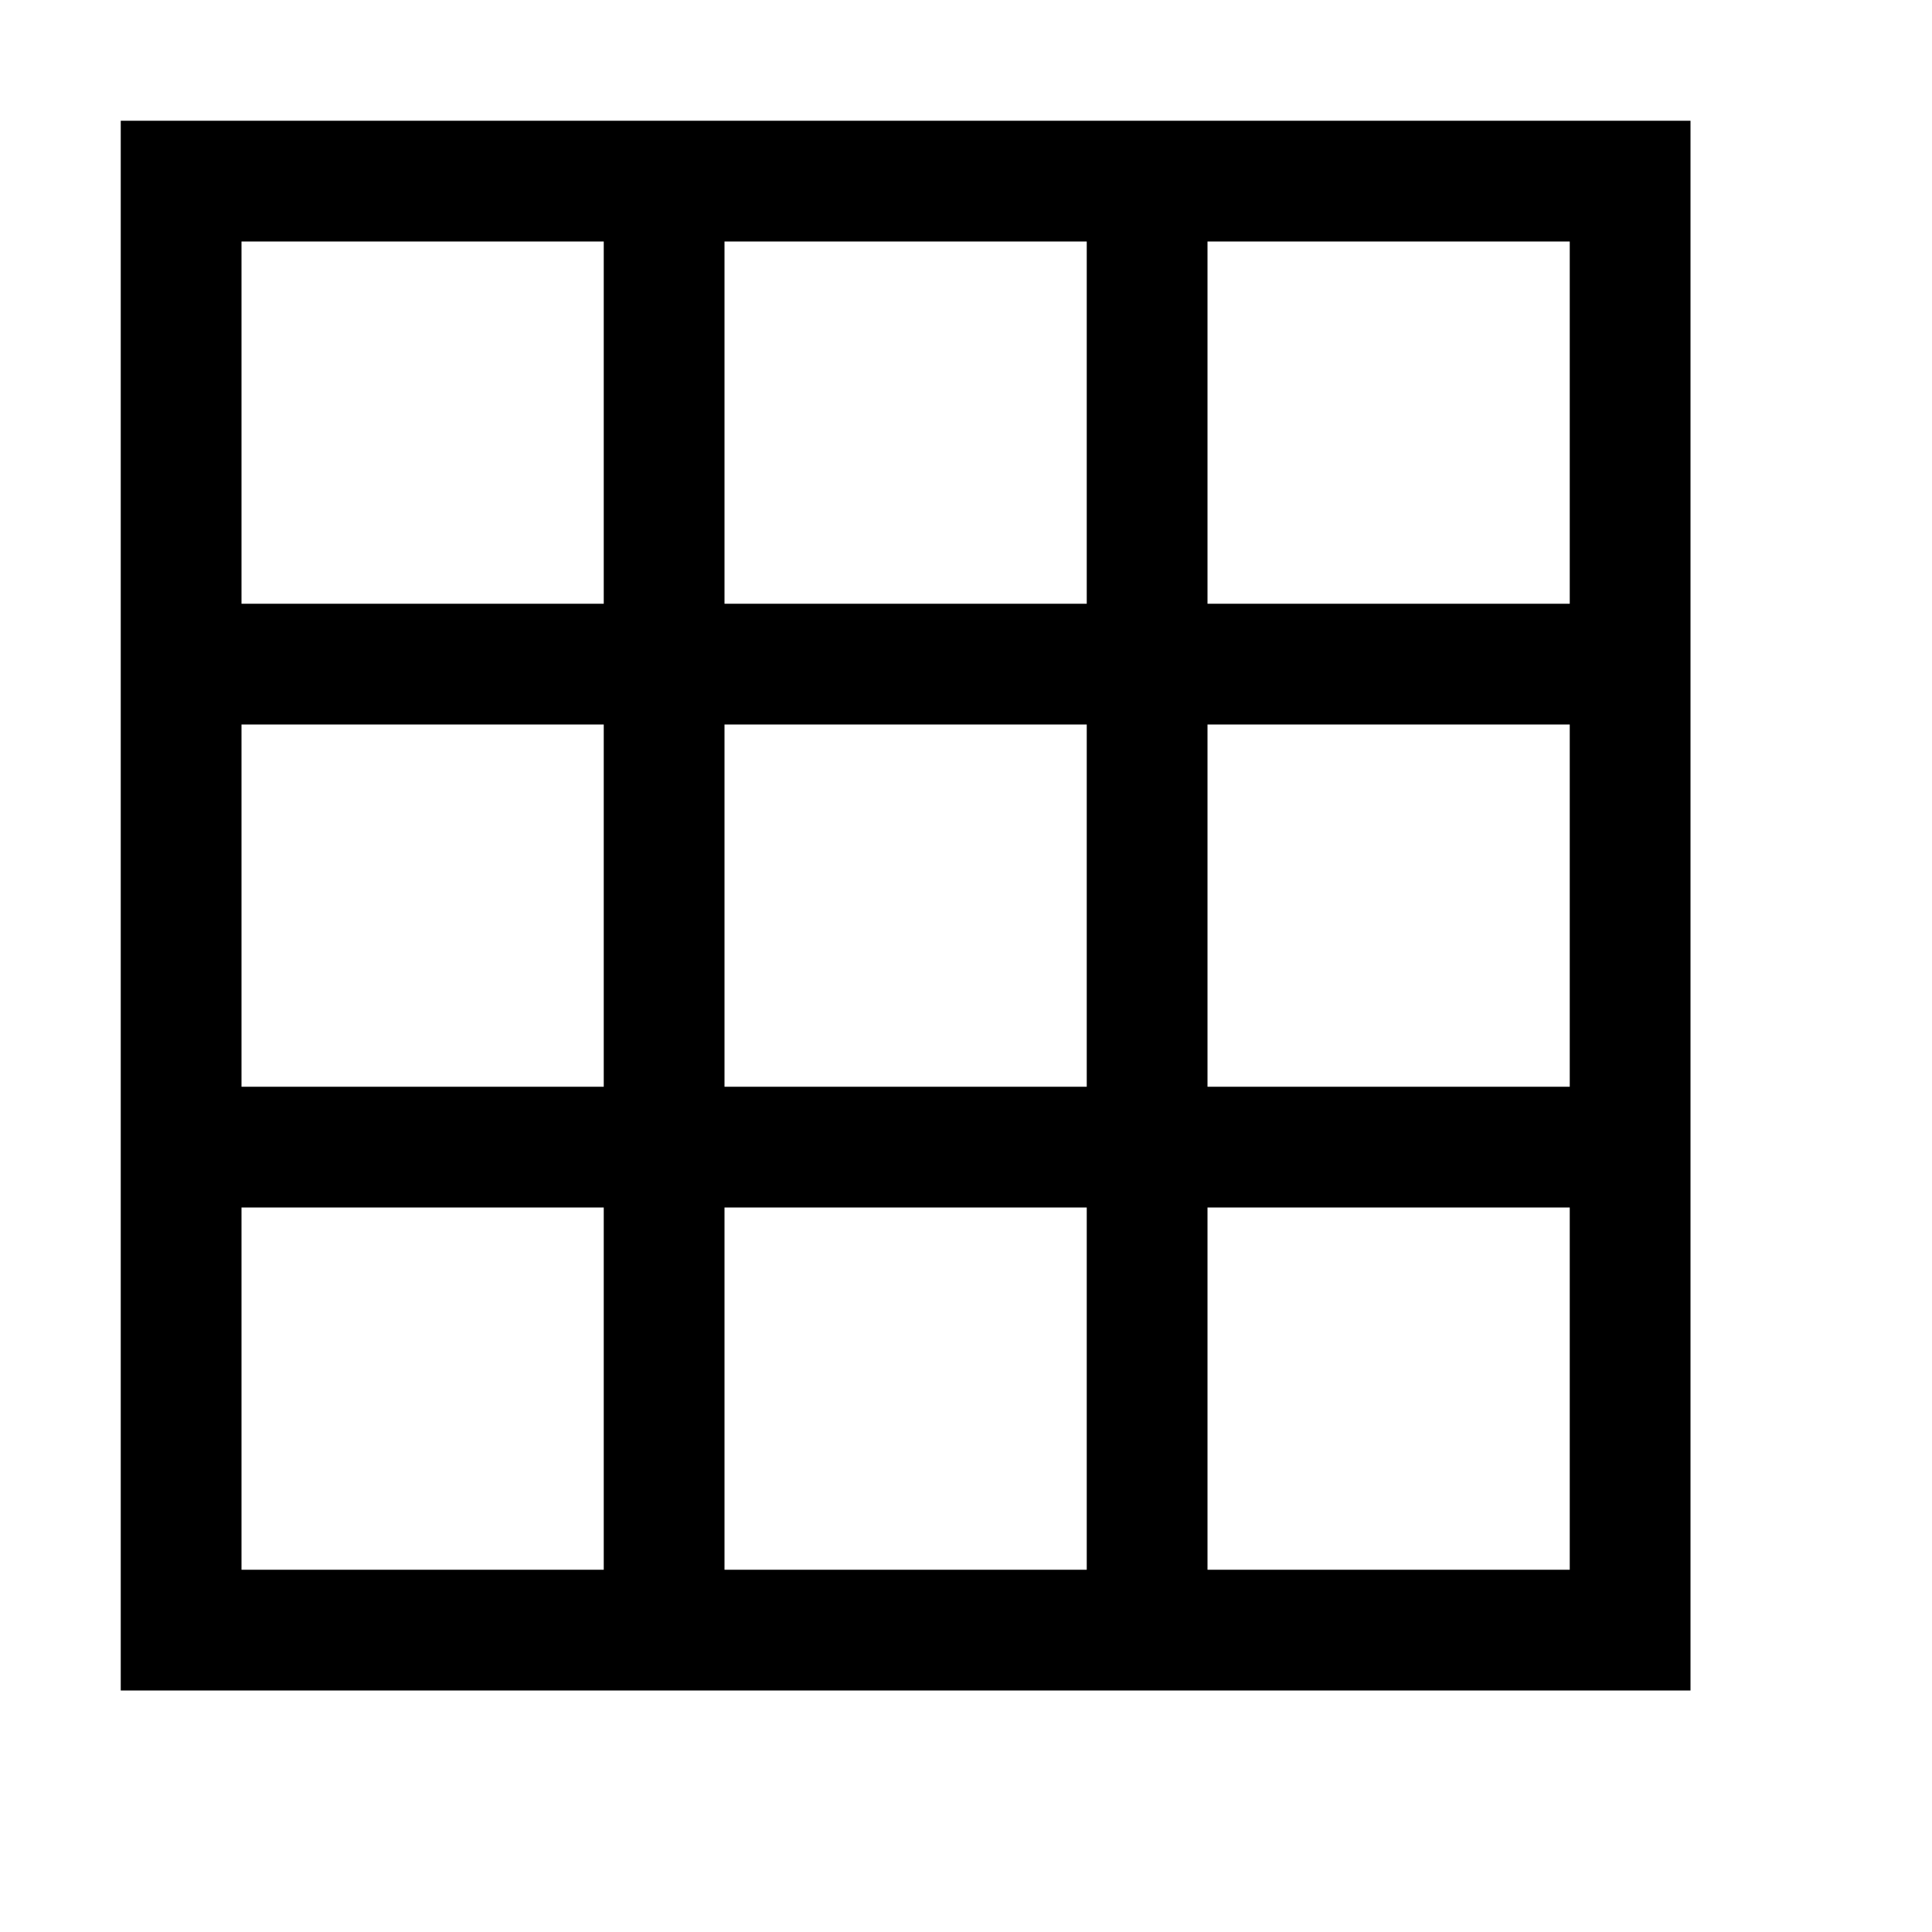 <svg xmlns="http://www.w3.org/2000/svg" width="3em" height="3em" viewBox="0 0 2048 2048"><path fill="currentColor" d="M1792 128v1664H128V128zm-128 128h-384v384h384zm-512 896V768H768v384zm-384 128v384h384v-384zM640 768H256v384h384zm512-128V256H768v384zm128 512h384V768h-384zM256 256v384h384V256zm0 1408h384v-384H256zm1408 0v-384h-384v384z"/></svg>